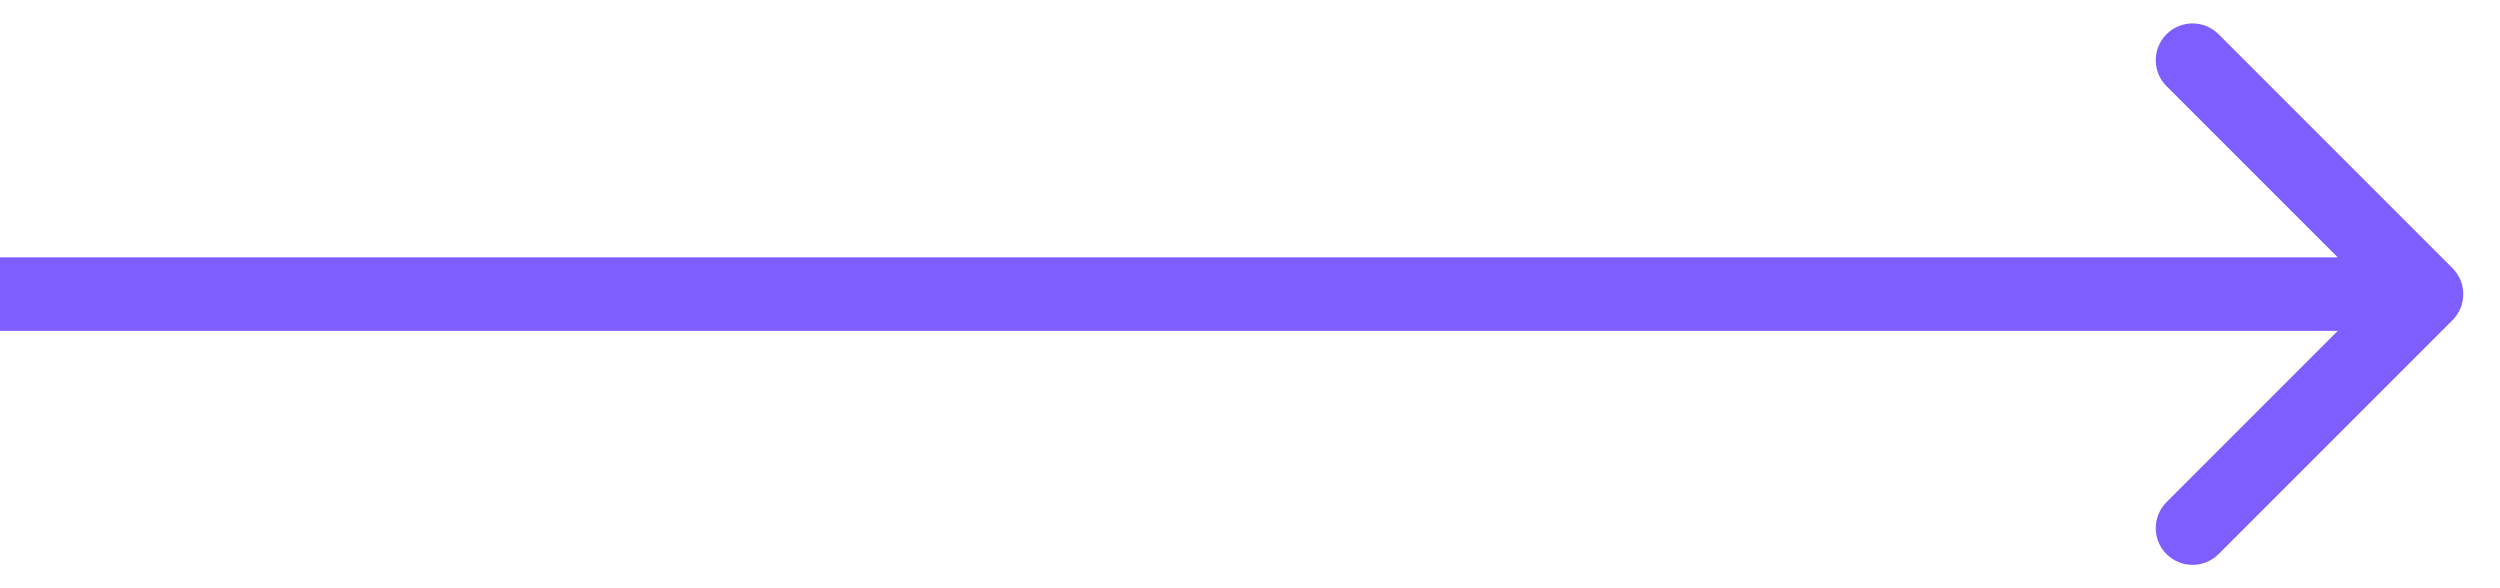 <svg width="34" height="8" viewBox="0 0 34 8" fill="none" xmlns="http://www.w3.org/2000/svg">
<path d="M33.354 4.354C33.549 4.159 33.549 3.842 33.354 3.647L30.172 0.465C29.976 0.27 29.66 0.27 29.465 0.465C29.269 0.66 29.269 0.977 29.465 1.172L32.293 4L29.465 6.829C29.269 7.024 29.269 7.341 29.465 7.536C29.66 7.731 29.976 7.731 30.172 7.536L33.354 4.354ZM0 4.5H33V3.5H0V4.5Z" fill="#7E5EFF"/>
</svg>

